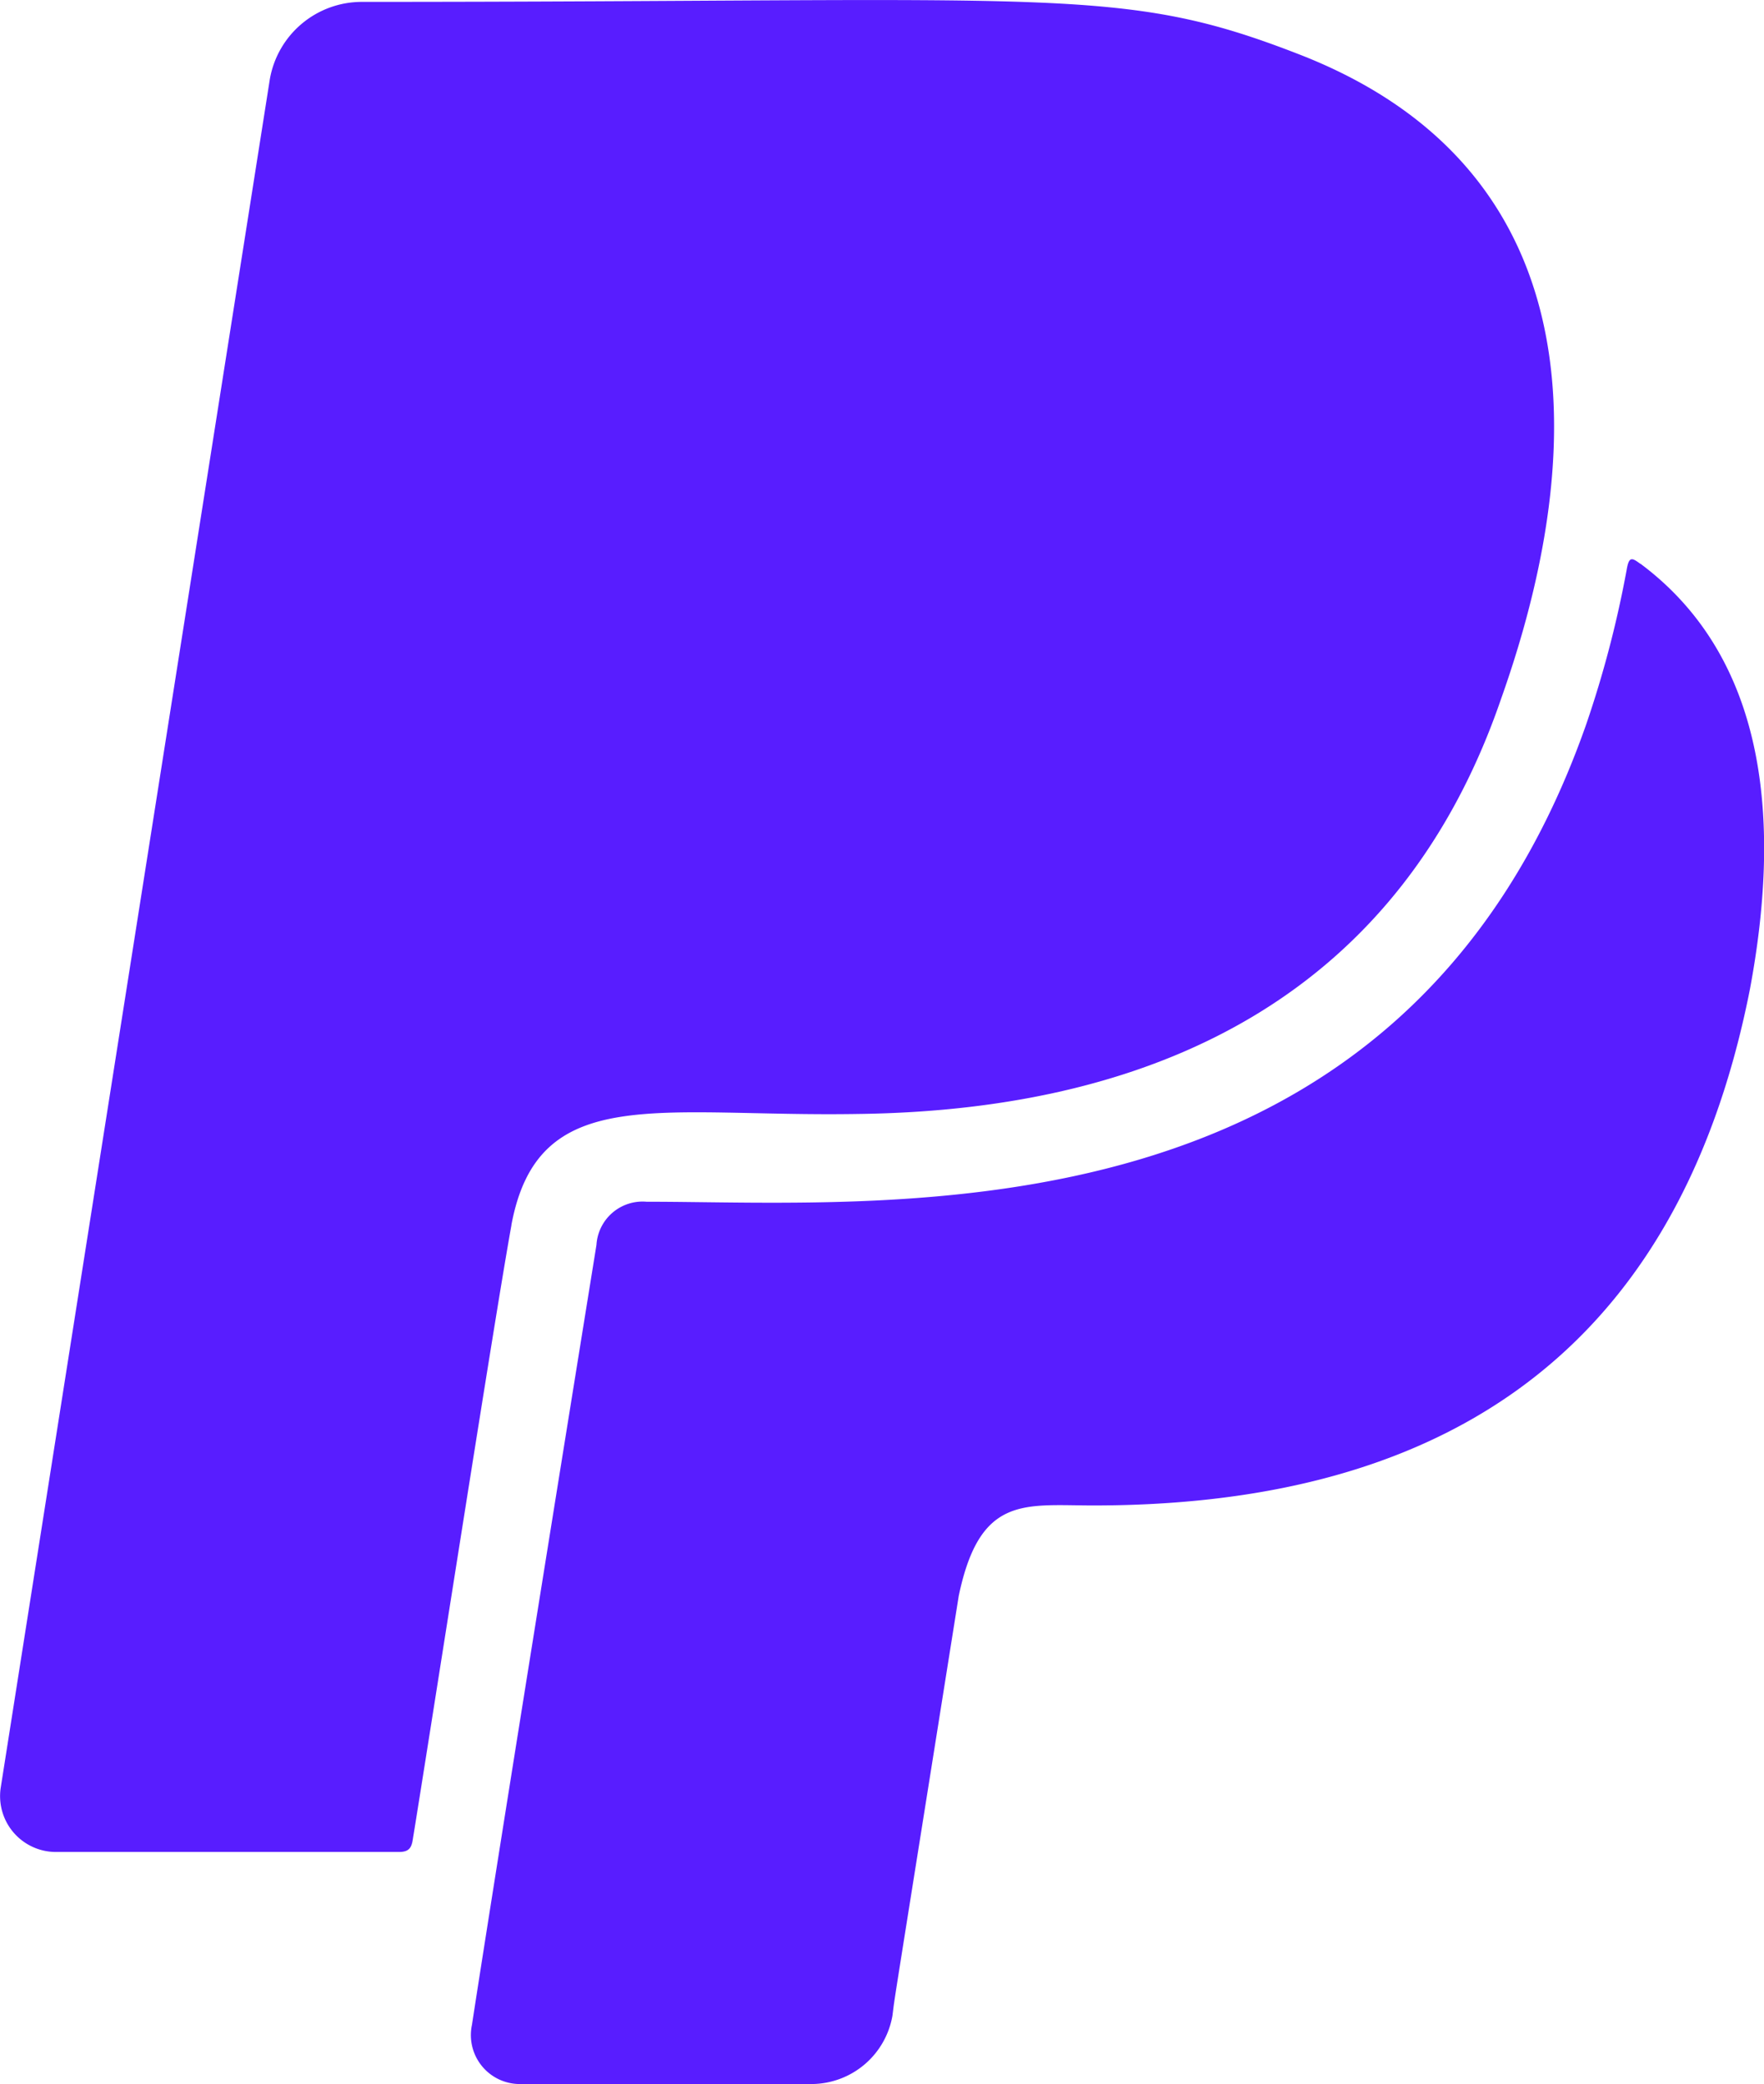 <svg xmlns="http://www.w3.org/2000/svg" width="18.635" height="22.013"><path d="M5.403 12.94c-.17.932-.845 5.276-1.044 6.5-.015.087-.049.121-.146.121H.594a.59.59 0 01-.587-.675L2.85.84a.986.986 0 01.971-.82c7.393 0 8.014-.18 9.9.553 2.917 1.131 3.184 3.859 2.136 6.81-1.044 3.039-3.519 4.344-6.8 4.383-2.107.034-3.374-.34-3.655 1.175zM17.33 5.956c-.087-.063-.121-.087-.146.063a11.36 11.36 0 01-.427 1.631c-1.937 5.524-7.305 5.043-9.927 5.043a.488.488 0 00-.529.456c-1.1 6.815-1.315 8.237-1.315 8.237a.517.517 0 00.515.626h3.082a.871.871 0 00.845-.723c.034-.262-.053.3.7-4.432.223-1.068.694-.956 1.422-.956 3.446 0 6.136-1.4 6.936-5.451.316-1.689.223-3.466-1.155-4.495z" fill="#581dff"/></svg>